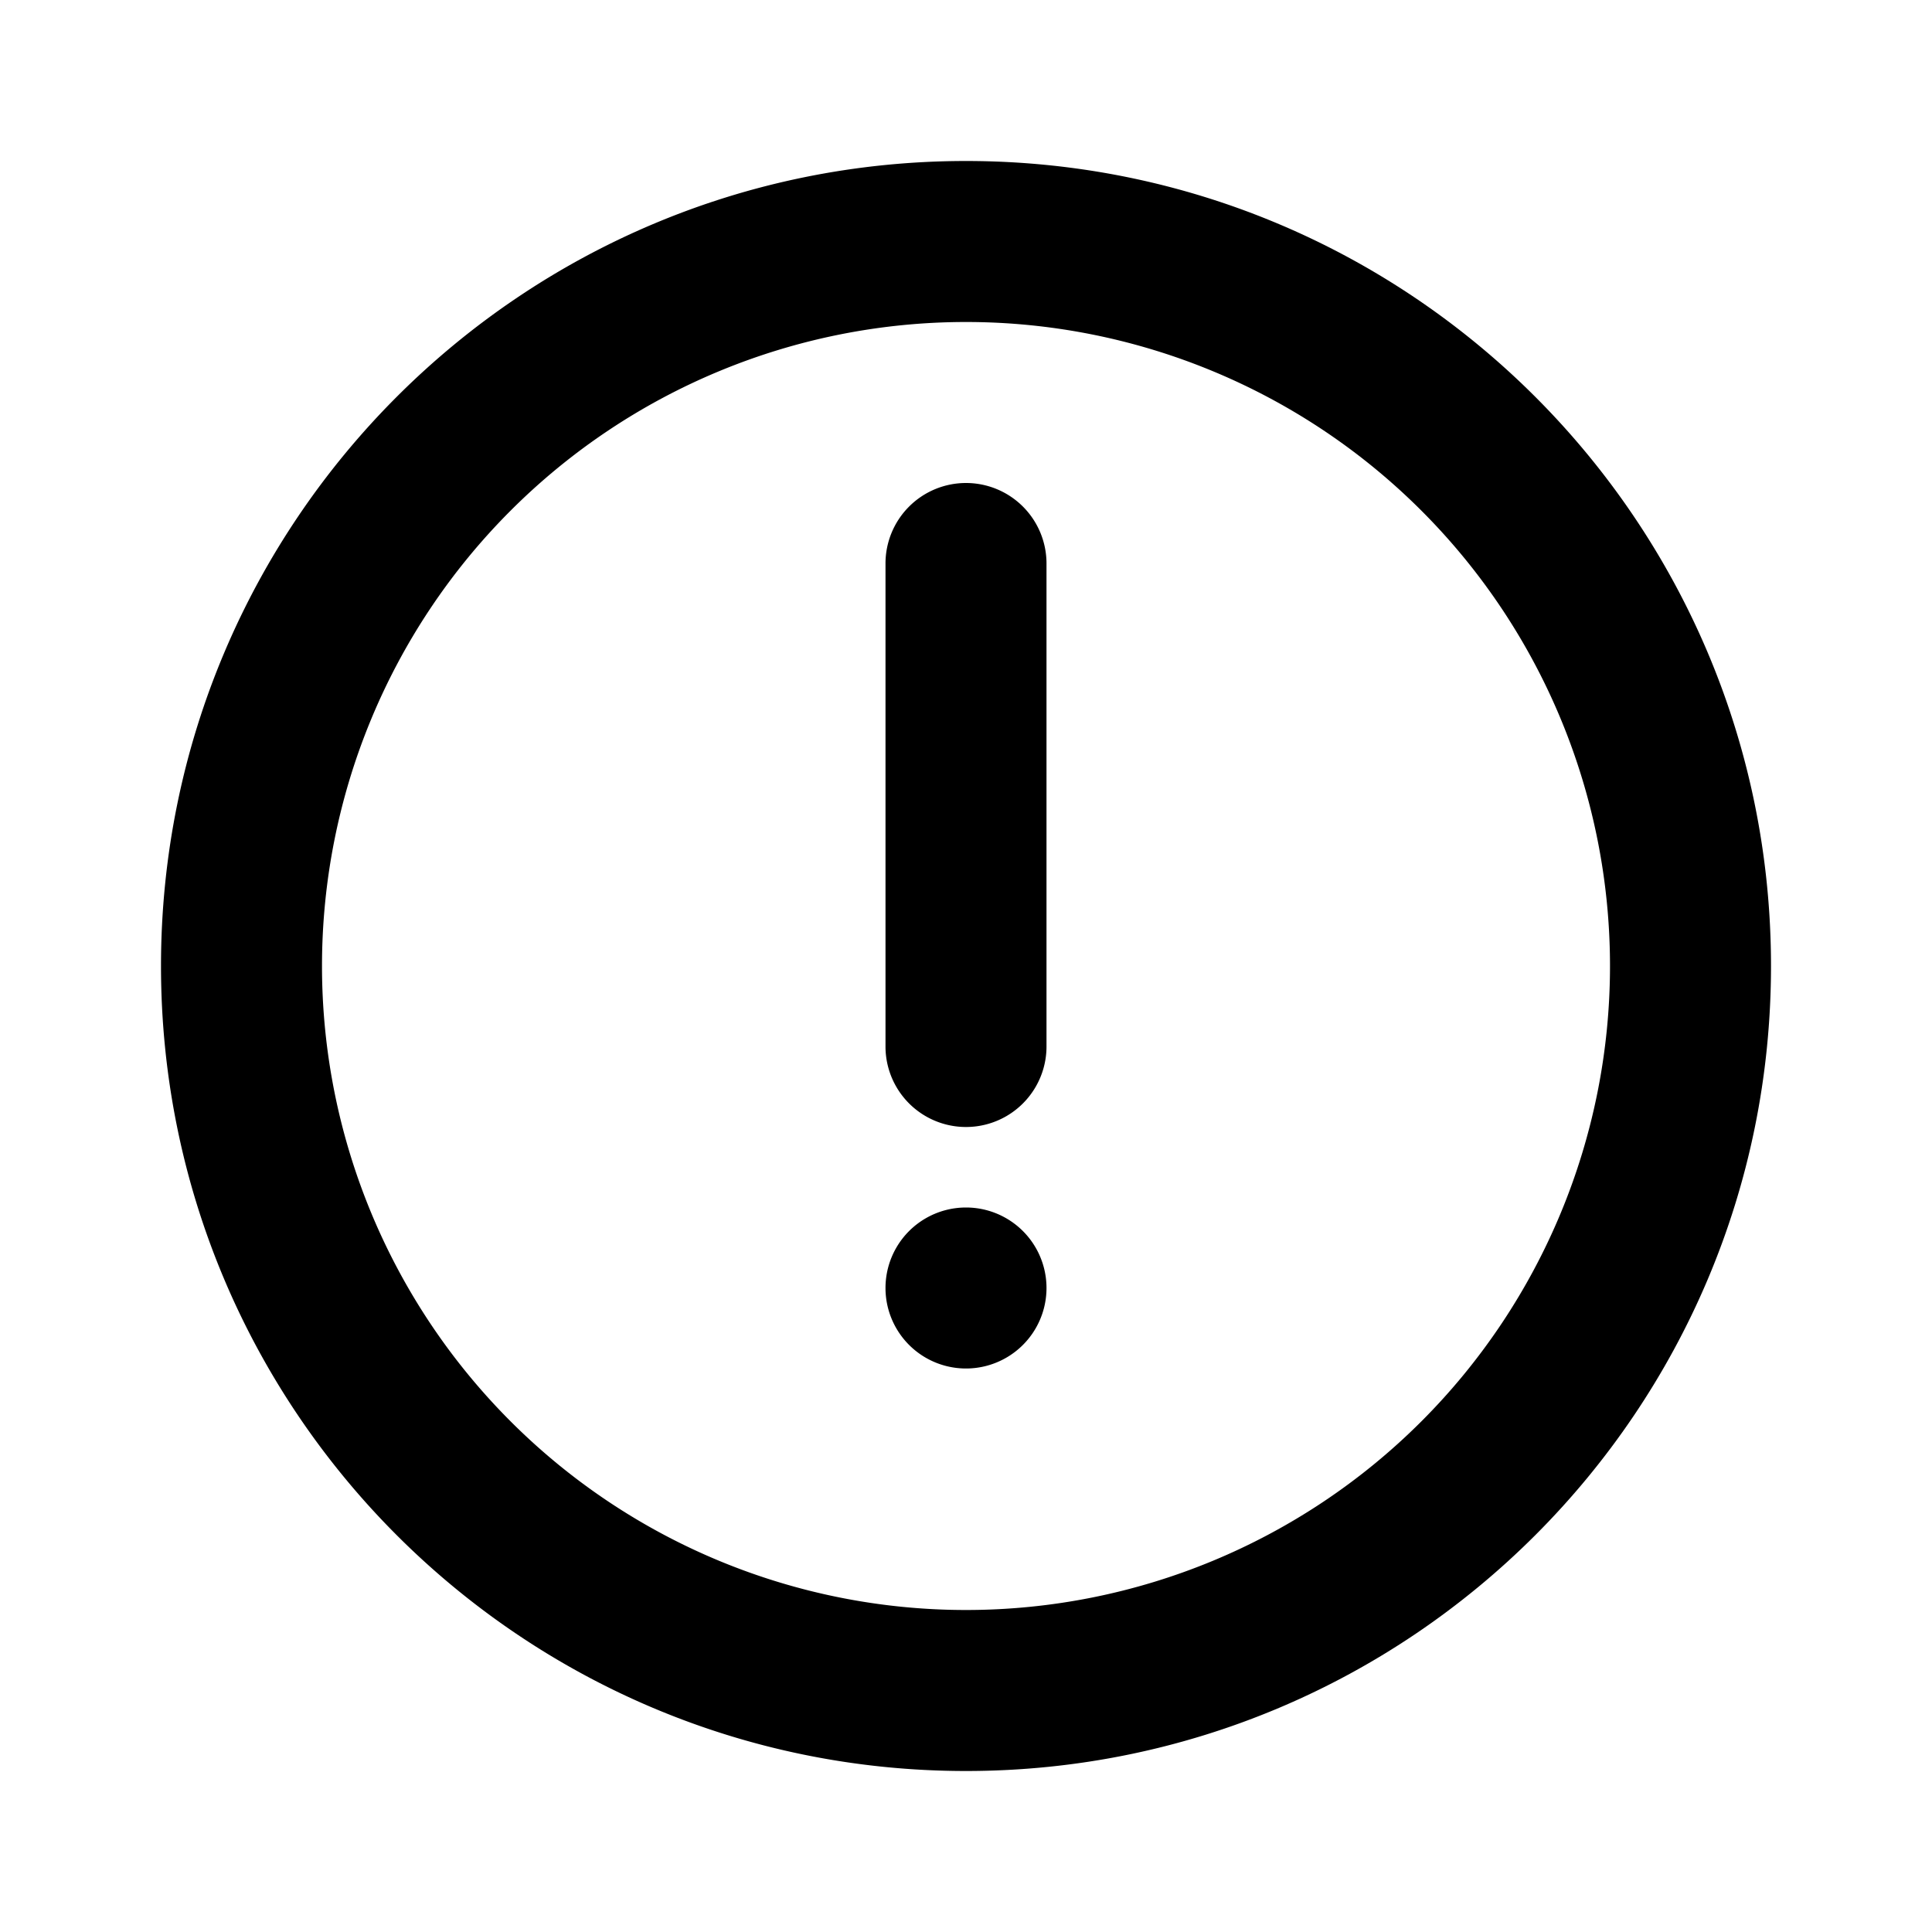 <svg width="800" height="800" viewBox="0 0 24 24" xmlns="http://www.w3.org/2000/svg"><g fill="none"><path d="M24 0v24H0V0zM12.593 23.258l-.011.002-.071.035-.02.004-.014-.004-.071-.035q-.016-.005-.024.005l-.004.01-.017.428.005.02.01.013.104.074.015.004.012-.004.104-.074.012-.016.004-.017-.017-.427q-.004-.016-.017-.018m.265-.113-.013.002-.185.093-.01.01-.003.011.018.43.005.012.008.007.201.093q.019.005.029-.008l.004-.014-.034-.614q-.005-.018-.02-.022m-.715.002a.02.02 0 0 0-.027.006l-.006.014-.034.614q.001.018.017.024l.015-.002.201-.093.01-.008.004-.011.017-.43-.003-.012-.01-.01z"/><path d="M12 2c5.523 0 10 4.477 10 10s-4.477 10-10 10S2 17.523 2 12 6.477 2 12 2m0 2a8 8 0 1 0 0 16 8 8 0 0 0 0-16m0 11a1 1 0 1 1 0 2 1 1 0 0 1 0-2m0-9a1 1 0 0 1 1 1v6a1 1 0 1 1-2 0V7a1 1 0 0 1 1-1" fill="currentColor"/></g></svg>
